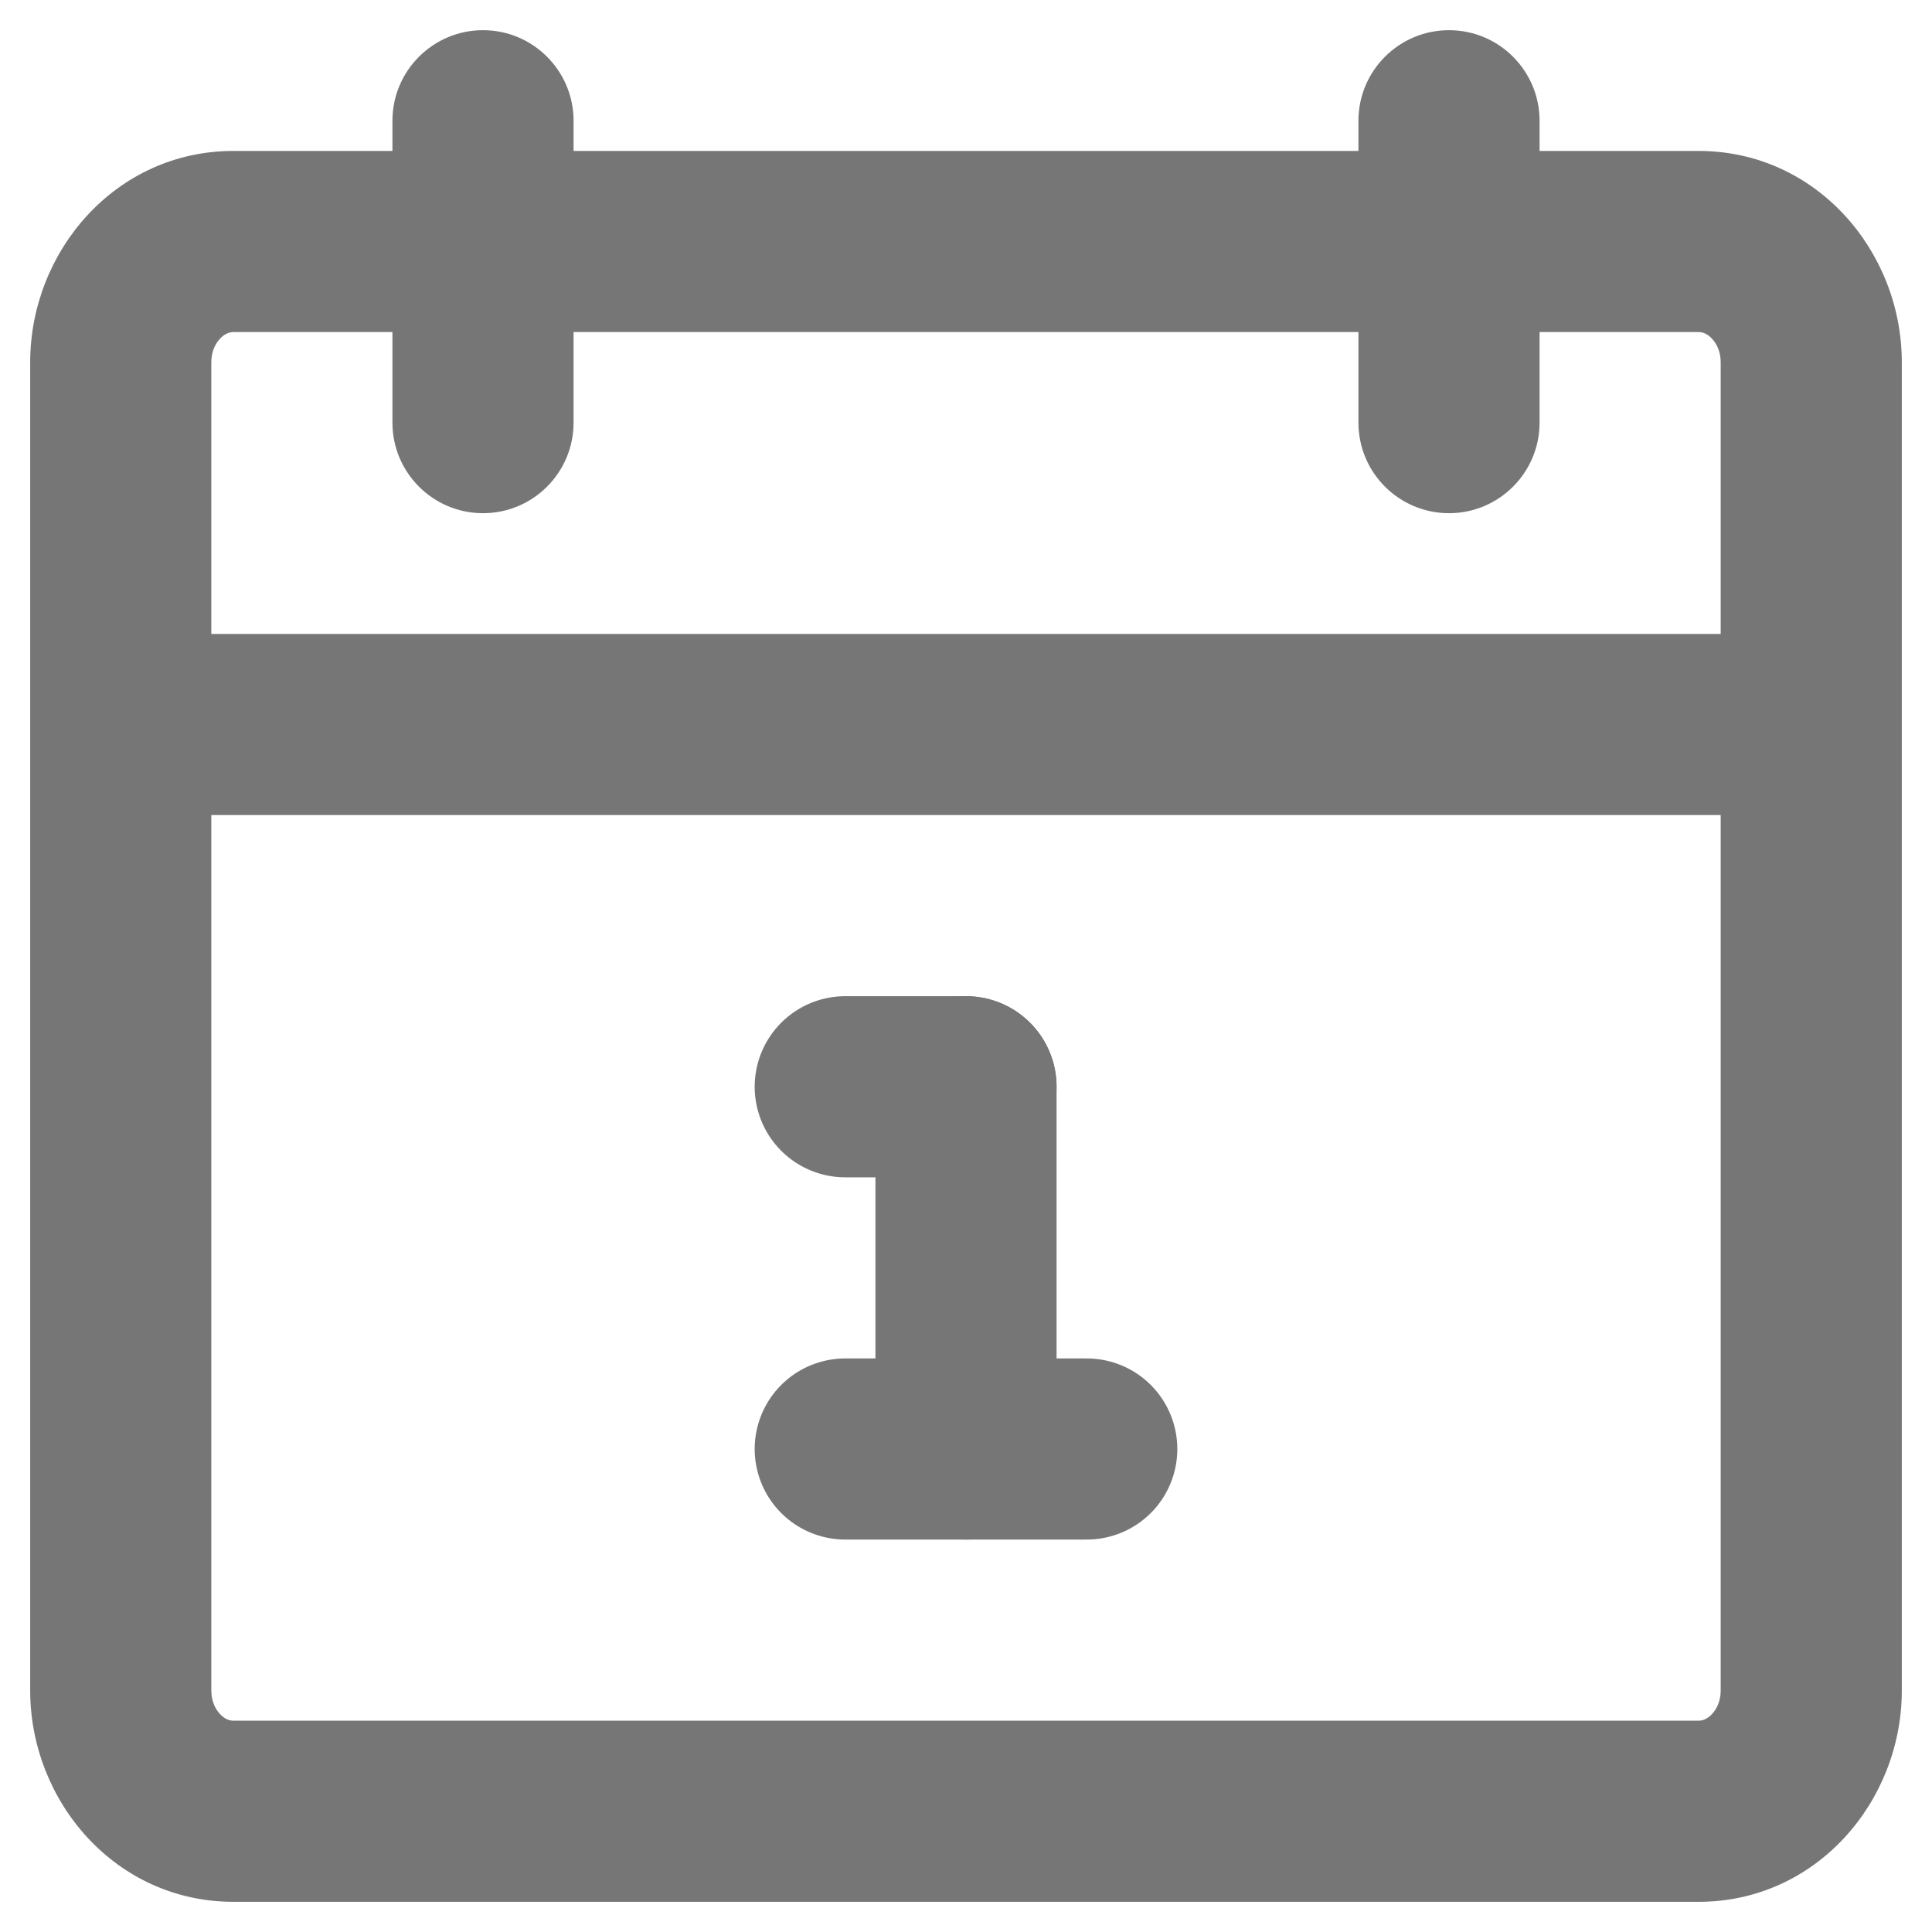 <svg width="16" height="16" viewBox="0 0 16 16" fill="none" xmlns="http://www.w3.org/2000/svg">
<path fill-rule="evenodd" clip-rule="evenodd" d="M4 0.25C4.414 0.25 4.75 0.586 4.75 1V1.25H11.25V1C11.25 0.586 11.586 0.25 12 0.25C12.414 0.25 12.75 0.586 12.75 1V1.25H14.067C15.044 1.25 15.75 2.083 15.75 3L15.75 6L15.75 14C15.75 14.917 15.044 15.75 14.067 15.75H1.933C0.956 15.75 0.25 14.917 0.25 14V6V3C0.25 2.083 0.956 1.25 1.933 1.25H3.25V1C3.25 0.586 3.586 0.25 4 0.25ZM11.25 2.75V3.5C11.25 3.914 11.586 4.25 12 4.25C12.414 4.25 12.75 3.914 12.75 3.5V2.75H14.067C14.1 2.75 14.139 2.763 14.178 2.805C14.218 2.847 14.25 2.914 14.25 3V5.25H1.75V3C1.75 2.914 1.782 2.847 1.822 2.805C1.861 2.763 1.9 2.75 1.933 2.75H3.25V3.5C3.25 3.914 3.586 4.25 4 4.25C4.414 4.25 4.75 3.914 4.75 3.5V2.75H11.25ZM14.25 6.75V14C14.25 14.086 14.218 14.153 14.178 14.195C14.139 14.237 14.1 14.25 14.067 14.25H1.933C1.9 14.25 1.861 14.237 1.822 14.195C1.782 14.153 1.75 14.086 1.75 14V6.75H14.25Z" fill="#767676"/>
<path d="M8 12V9" stroke="#767676" stroke-width="1.5" stroke-linecap="round" stroke-linejoin="round"/>
<path d="M9 12H7" stroke="#767676" stroke-width="1.5" stroke-linecap="round" stroke-linejoin="round"/>
<path d="M8 9H7" stroke="#767676" stroke-width="1.5" stroke-linecap="round" stroke-linejoin="round"/>
</svg>
